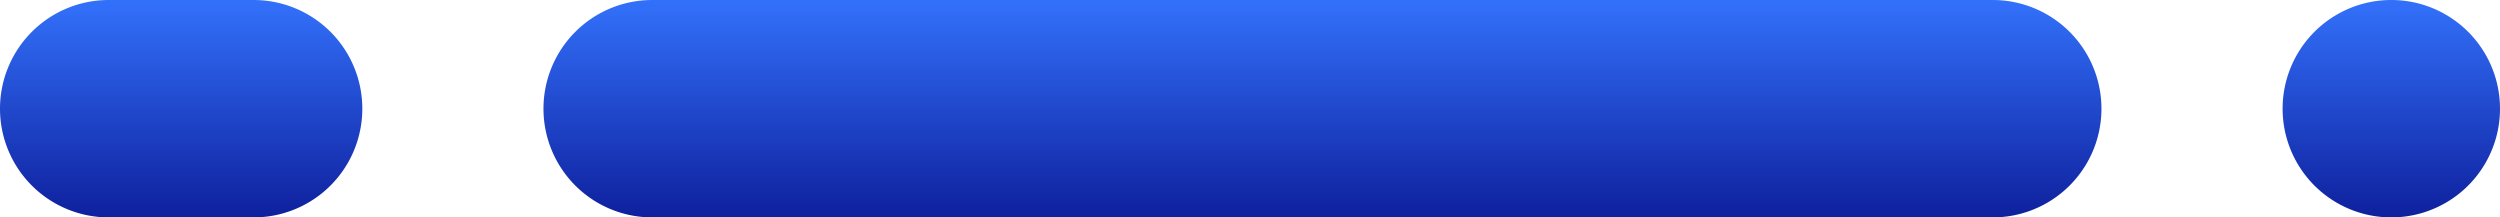 <svg xmlns="http://www.w3.org/2000/svg" width="69" height="6" viewBox="0 0 69 6"><defs><linearGradient id="qsu2a" x1="5" x2="5" y1="0" y2="6" gradientUnits="userSpaceOnUse"><stop offset="0" stop-color="#3371fb"/><stop offset="1" stop-color="#0e209d"/></linearGradient><linearGradient id="qsu2b" x1="66" x2="66" y1="0" y2="6" gradientUnits="userSpaceOnUse"><stop offset="0" stop-color="#3371fb"/><stop offset="1" stop-color="#0e209d"/></linearGradient><linearGradient id="qsu2c" x1="36.5" x2="36.5" y1="0" y2="6" gradientUnits="userSpaceOnUse"><stop offset="0" stop-color="#3371fb"/><stop offset="1" stop-color="#0e209d"/></linearGradient></defs><g><g><path fill="url(#qsu2a)" d="M0 3a3 3 0 0 1 3-3h4a3 3 0 0 1 0 6H3a3 3 0 0 1-3-3z"/></g><g><path fill="url(#qsu2b)" d="M63 3a3 3 0 0 1 6 0 3 3 0 0 1-6 0z"/></g><g><path fill="url(#qsu2c)" d="M15 3a3 3 0 0 1 3-3h37a3 3 0 1 1 0 6H18a3 3 0 0 1-3-3z"/></g></g></svg>